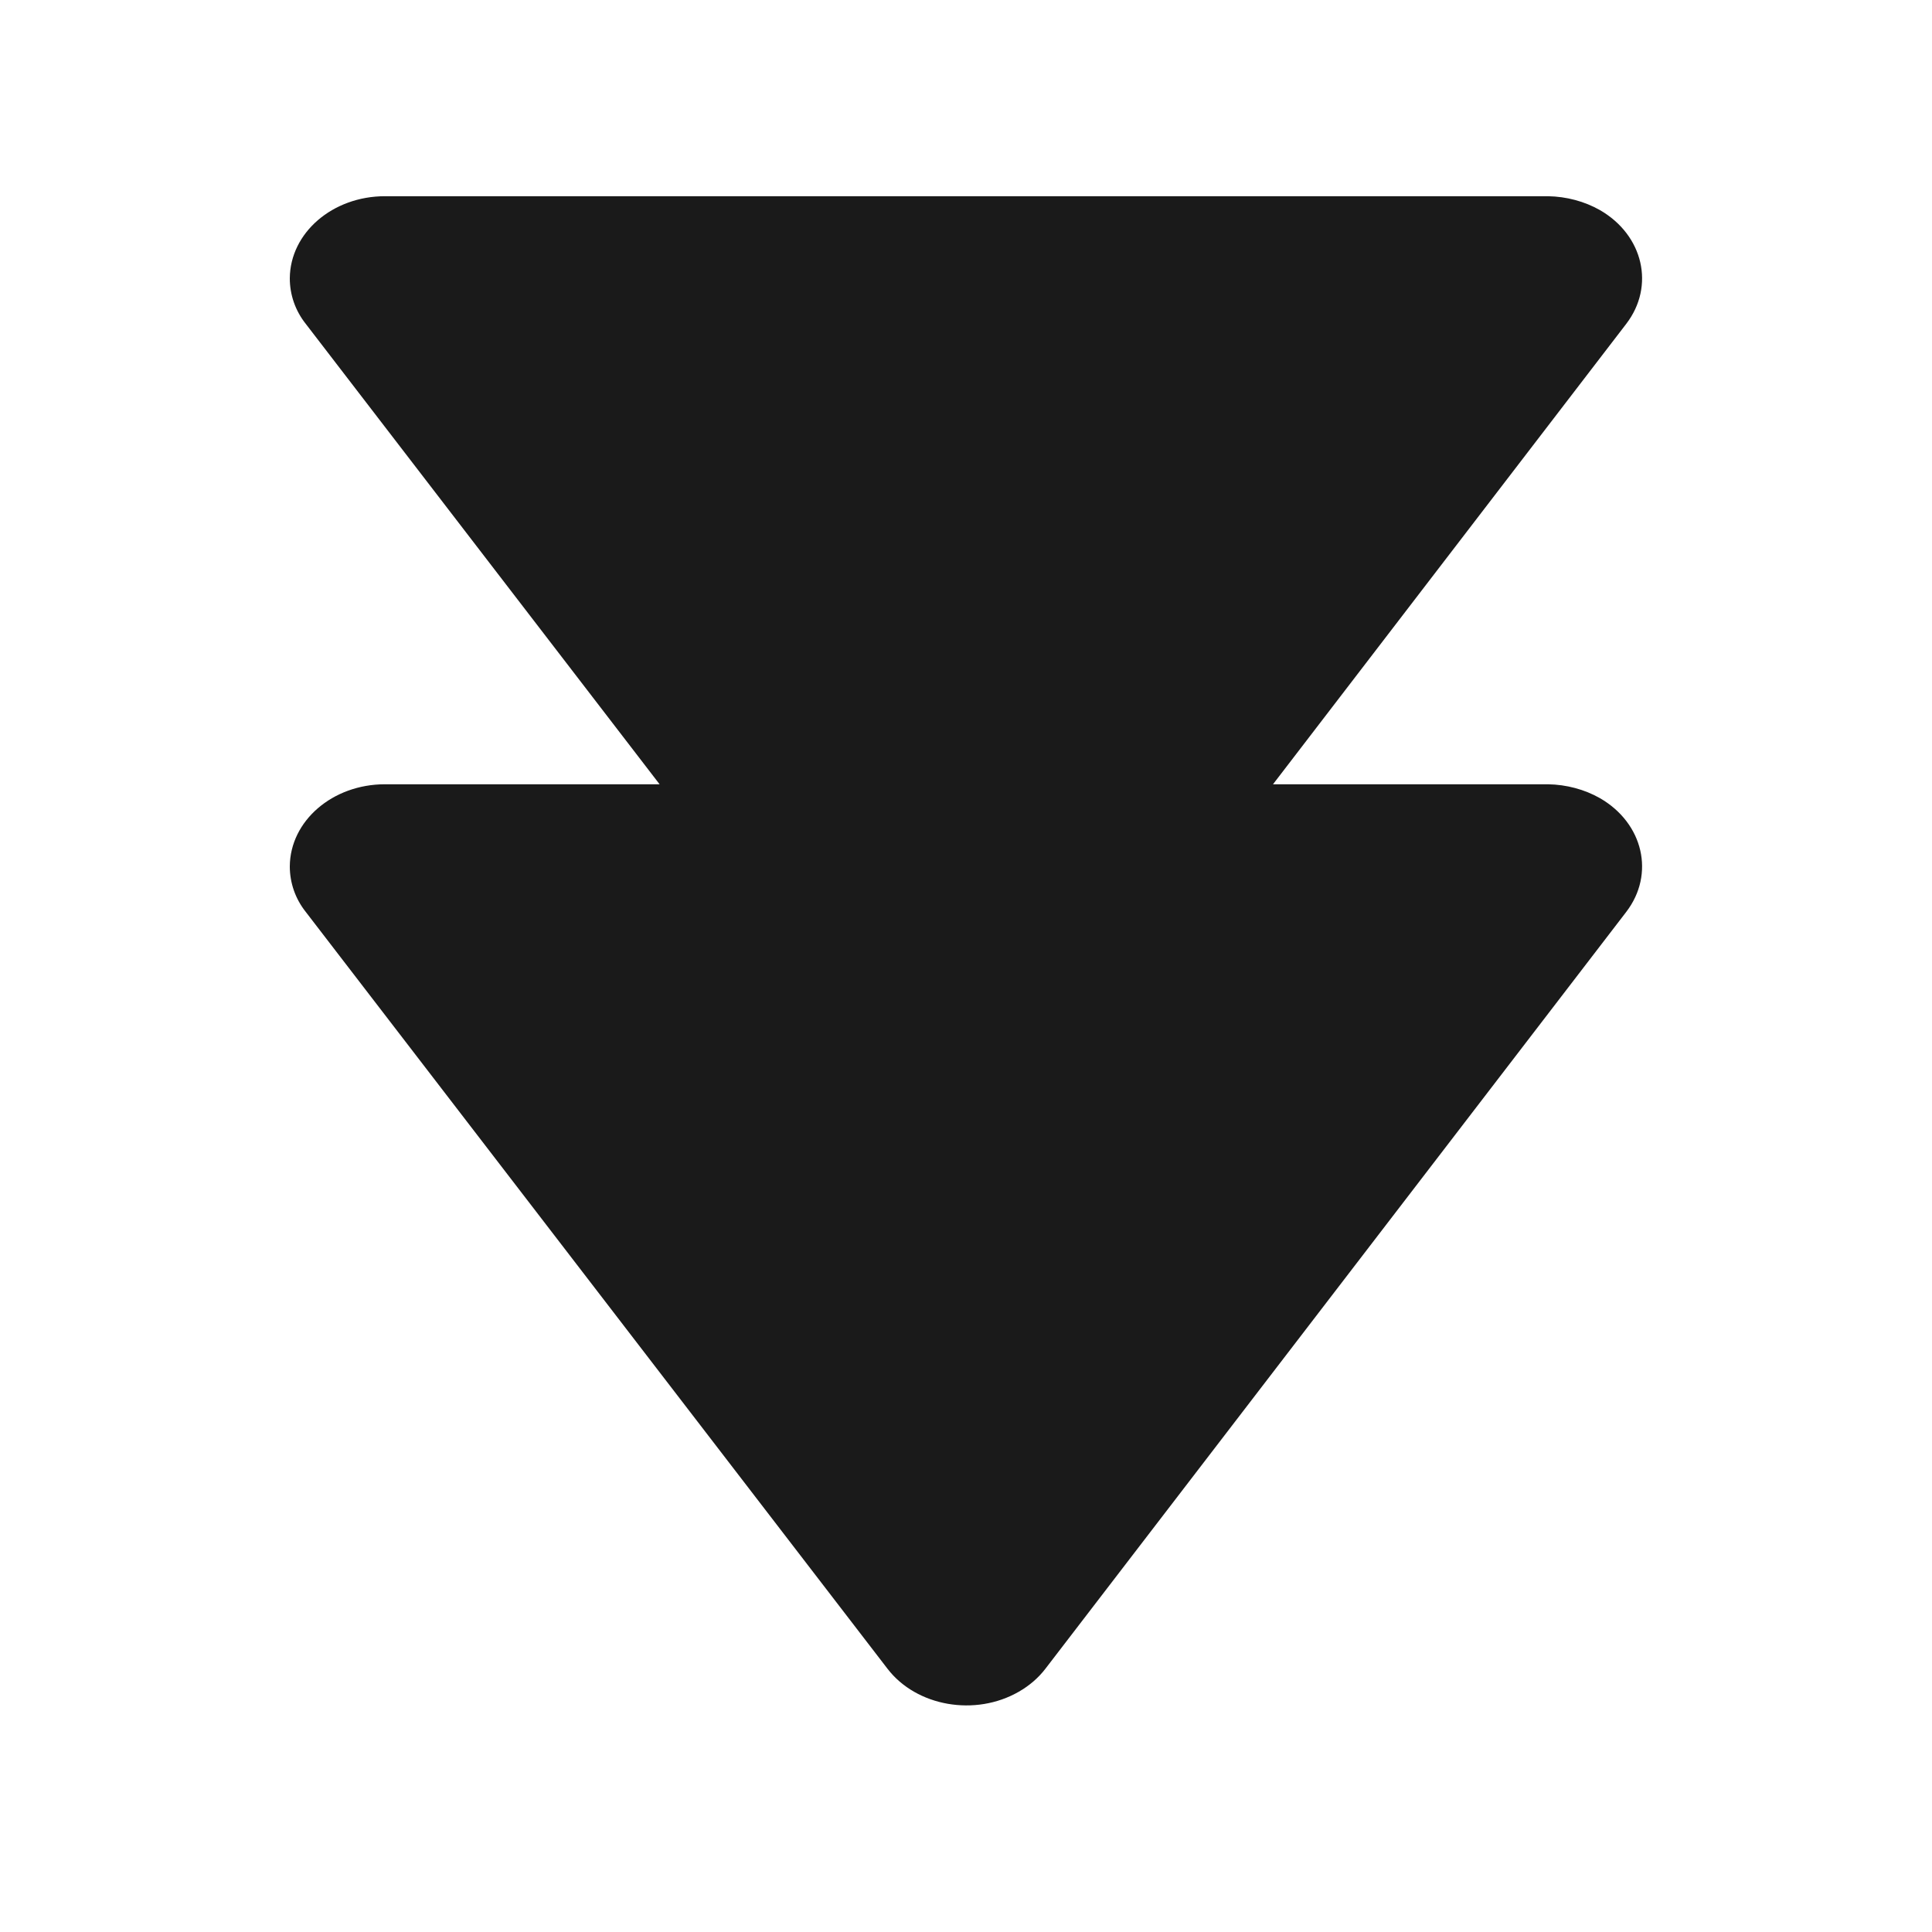 <?xml version="1.0" encoding="UTF-8"?>
<svg id="Layer_2" data-name="Layer 2" xmlns="http://www.w3.org/2000/svg" viewBox="0 0 64 64">
  <defs>
    <style>
      .cls-1 {
        opacity: 0;
      }

      .cls-1, .cls-2 {
        fill: #1a1a1a;
        stroke-width: 0px;
      }

      .cls-2 {
        fill-rule: evenodd;
      }
    </style>
  </defs>
  <g id="Exports_1" data-name="Exports 1">
    <g>
      <rect class="cls-1" width="64" height="64"/>
      <path class="cls-2" d="M33.75,56.04c.35-.2.65-.46.88-.76l19.24-25.07c.96-1.25.57-2.94-.87-3.77-.51-.29-1.11-.45-1.72-.46h-9.11l11.7-15.25c.96-1.25.57-2.94-.87-3.77-.51-.29-1.11-.45-1.72-.46H12.75c-1.73,0-3.14,1.21-3.15,2.72,0,.54.18,1.07.53,1.51l11.72,15.25h-9.1c-1.73,0-3.14,1.21-3.15,2.72,0,.54.18,1.07.53,1.51l19.27,25.07c.96,1.25,2.91,1.59,4.35.76Z"/>
    </g>
  </g>
</svg>